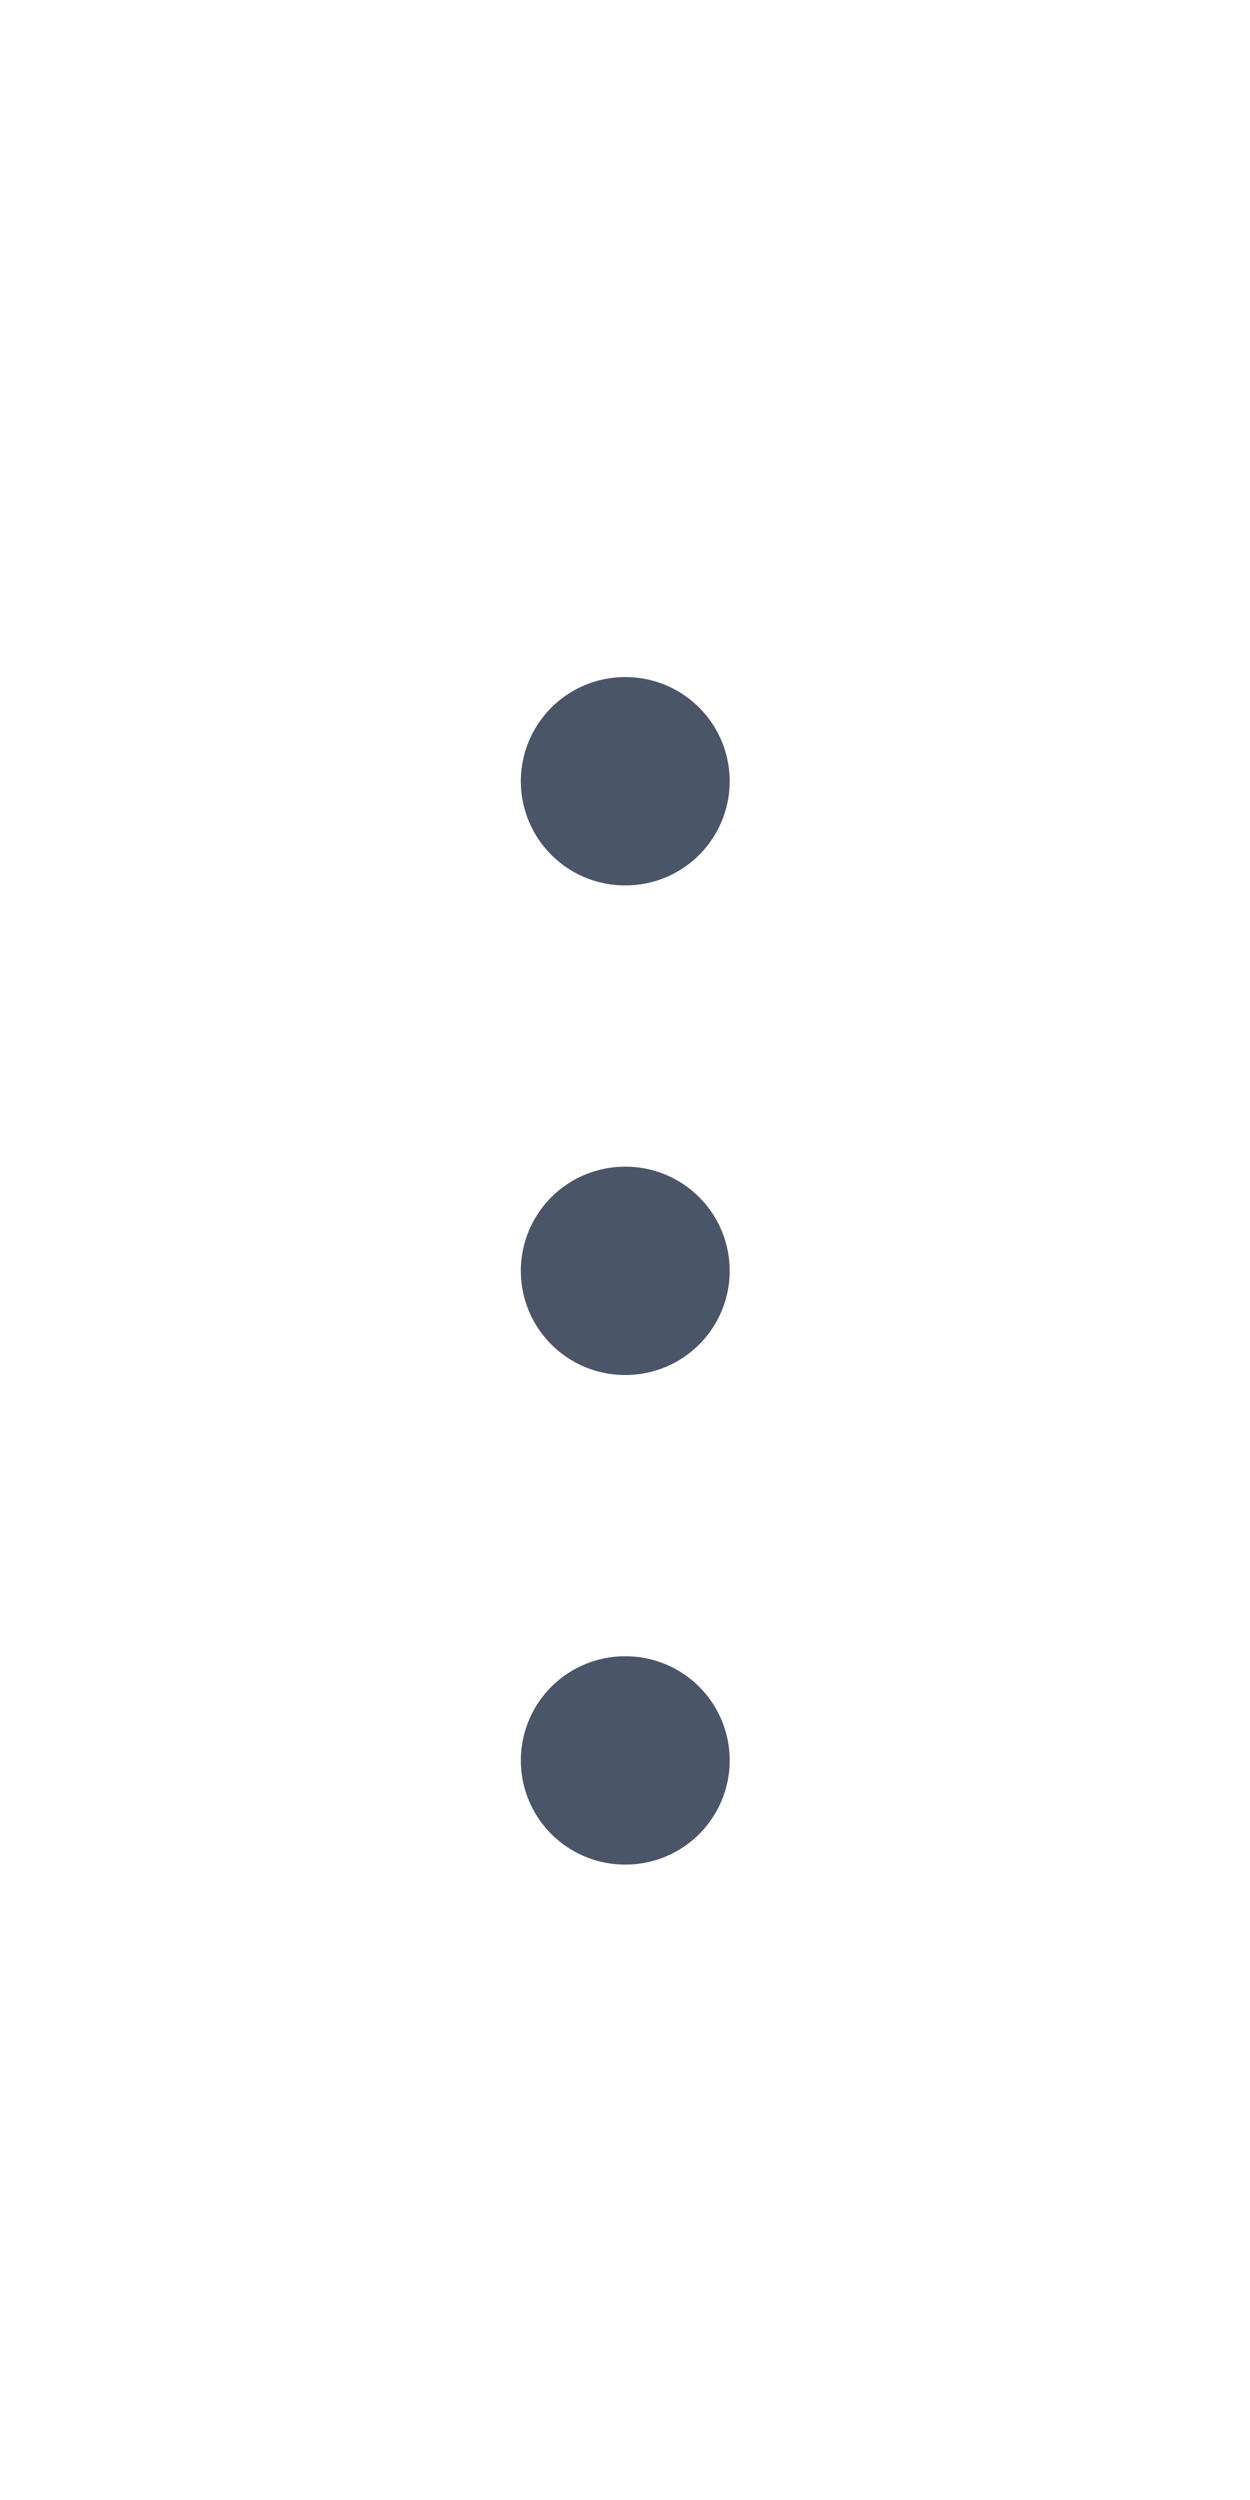 <svg width="24" height="48" viewBox="0 0 24 48" fill="none" xmlns="http://www.w3.org/2000/svg">
<path d="M12.01 15H12M12.01 24.4H12M12.01 33.8H12" stroke="#4A5568" stroke-width="4" stroke-linecap="round"/>
</svg>
